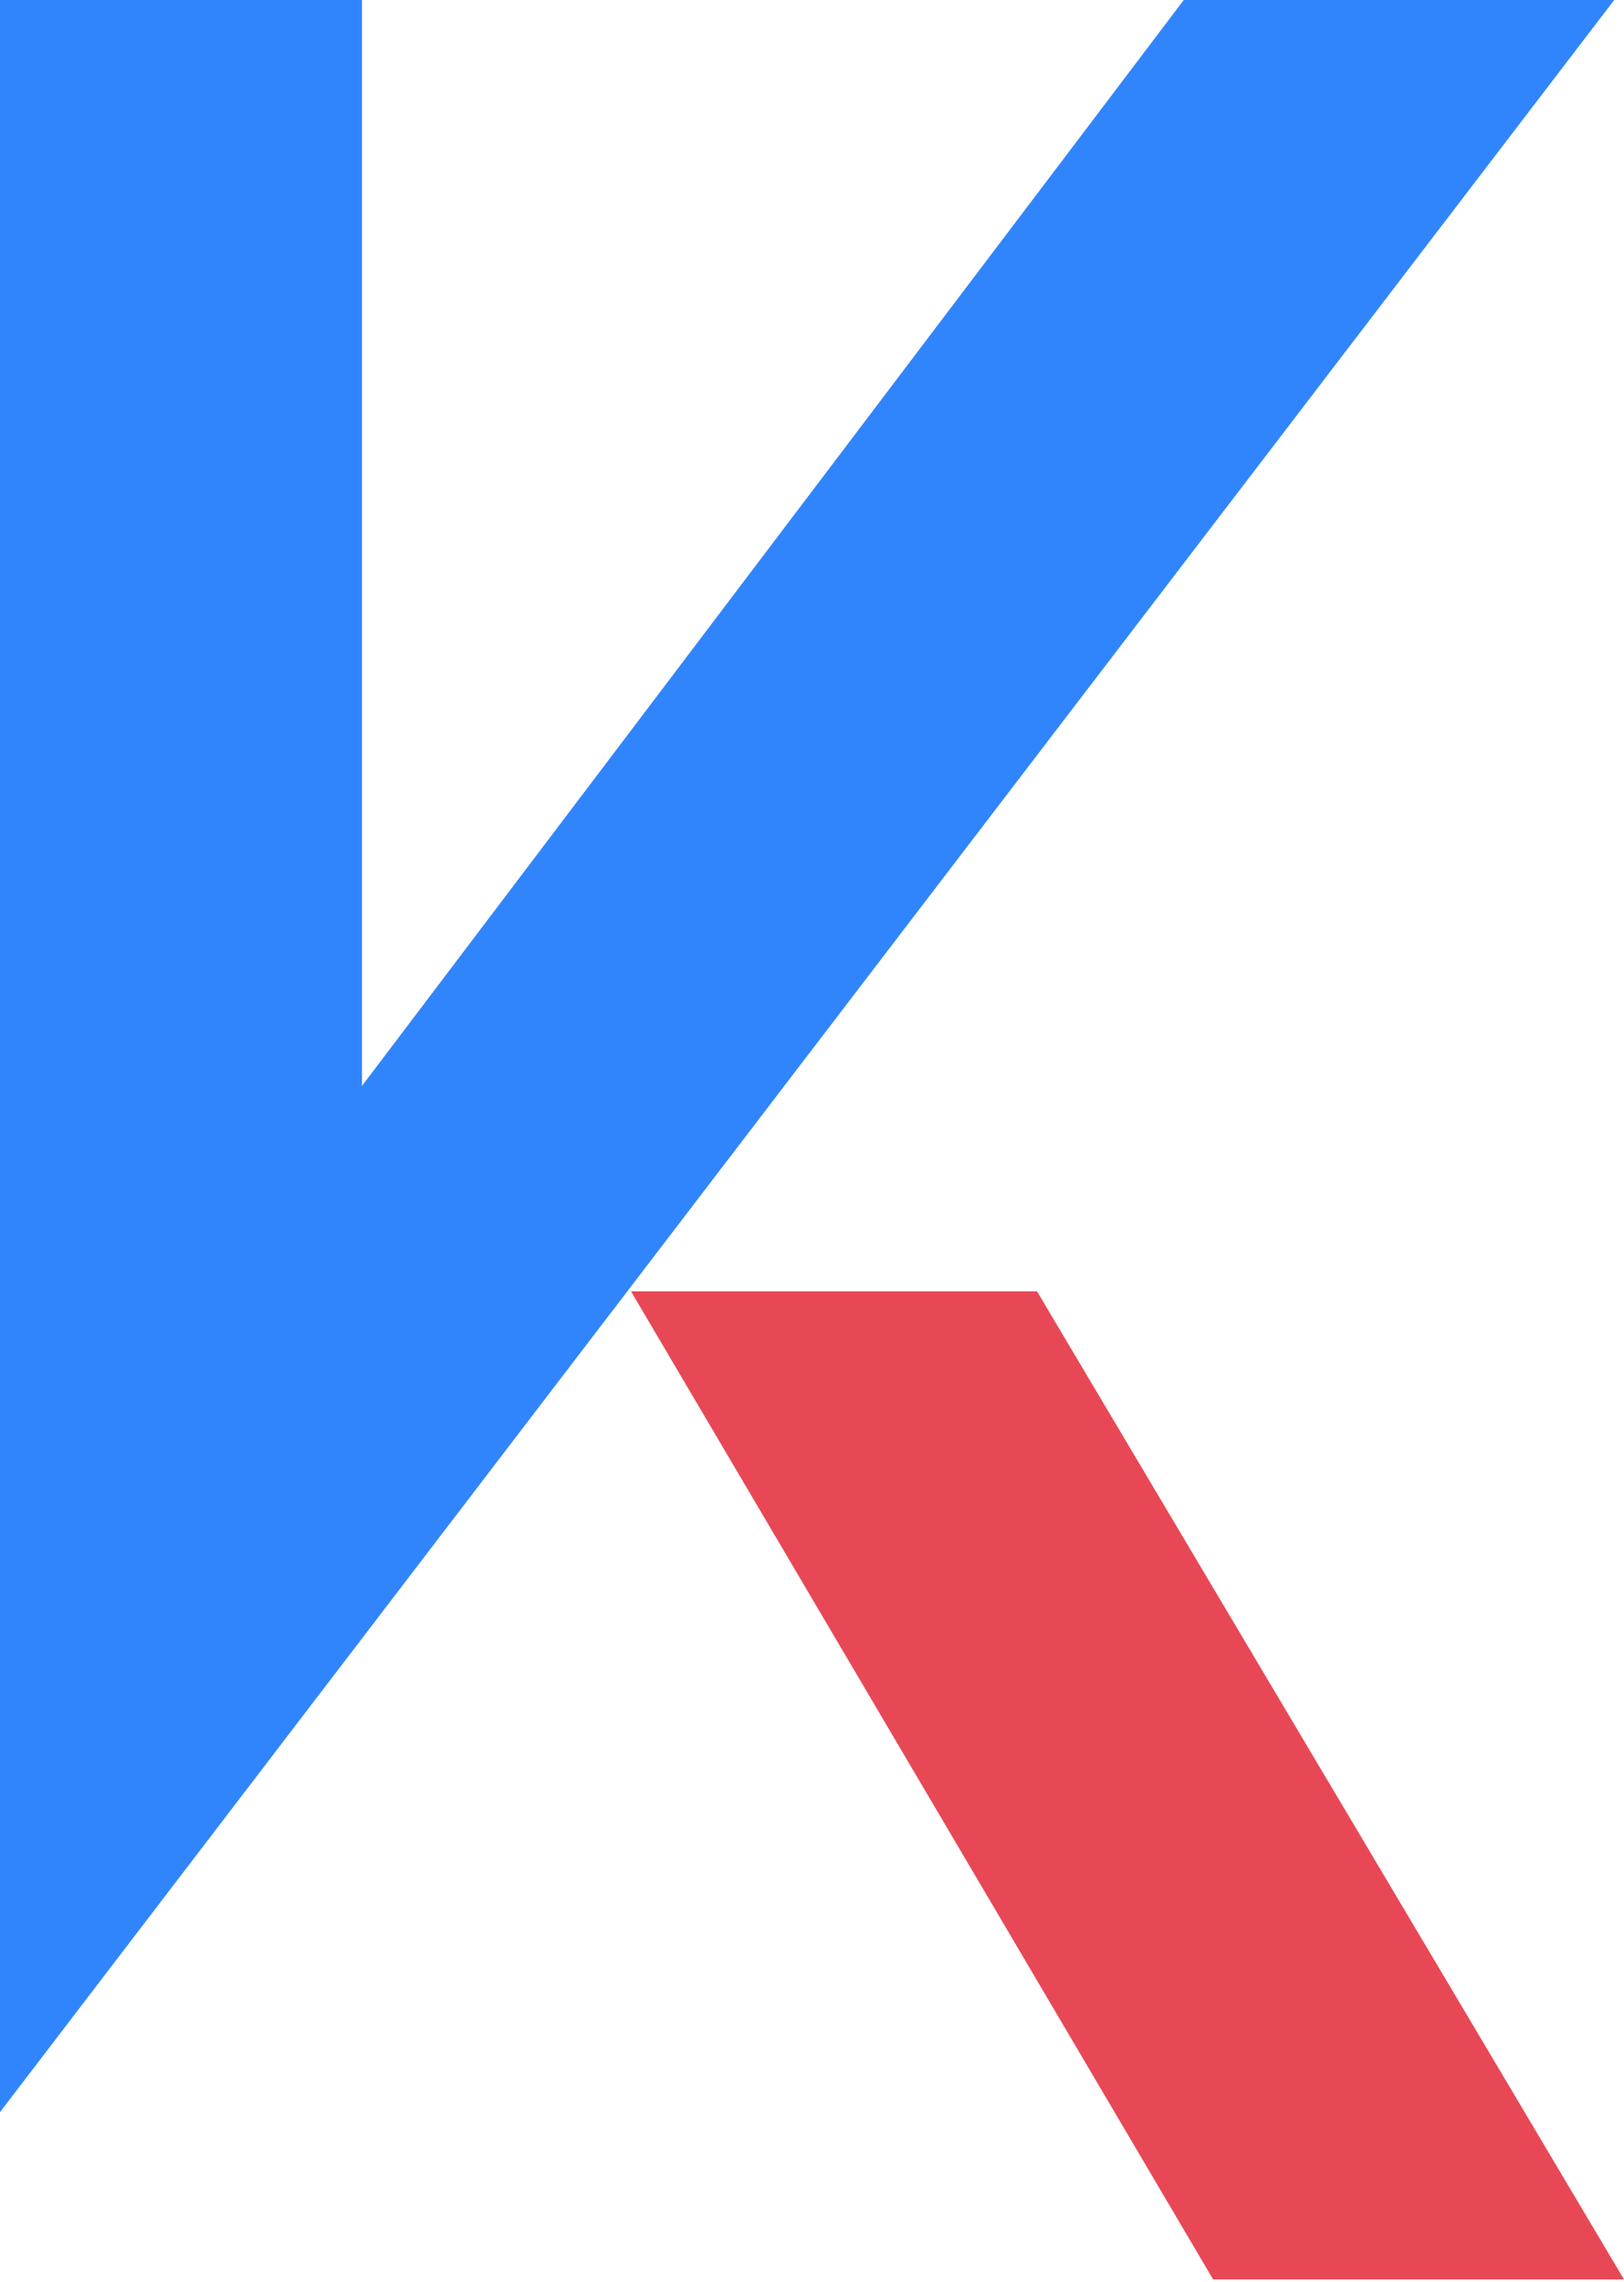 <svg width="469" height="659" viewBox="0 0 469 659" fill="none" xmlns="http://www.w3.org/2000/svg">
<path d="M466.175 0L-7.6774e-05 609.98L-9.32217e-05 0L104.536 0L104.536 313.608L341.861 0L466.175 0Z" fill="#3185FC"/>
<path d="M182.232 372.94H299.482L469 658.295H350.337L182.232 372.94Z" fill="#E84855"/>
</svg>
